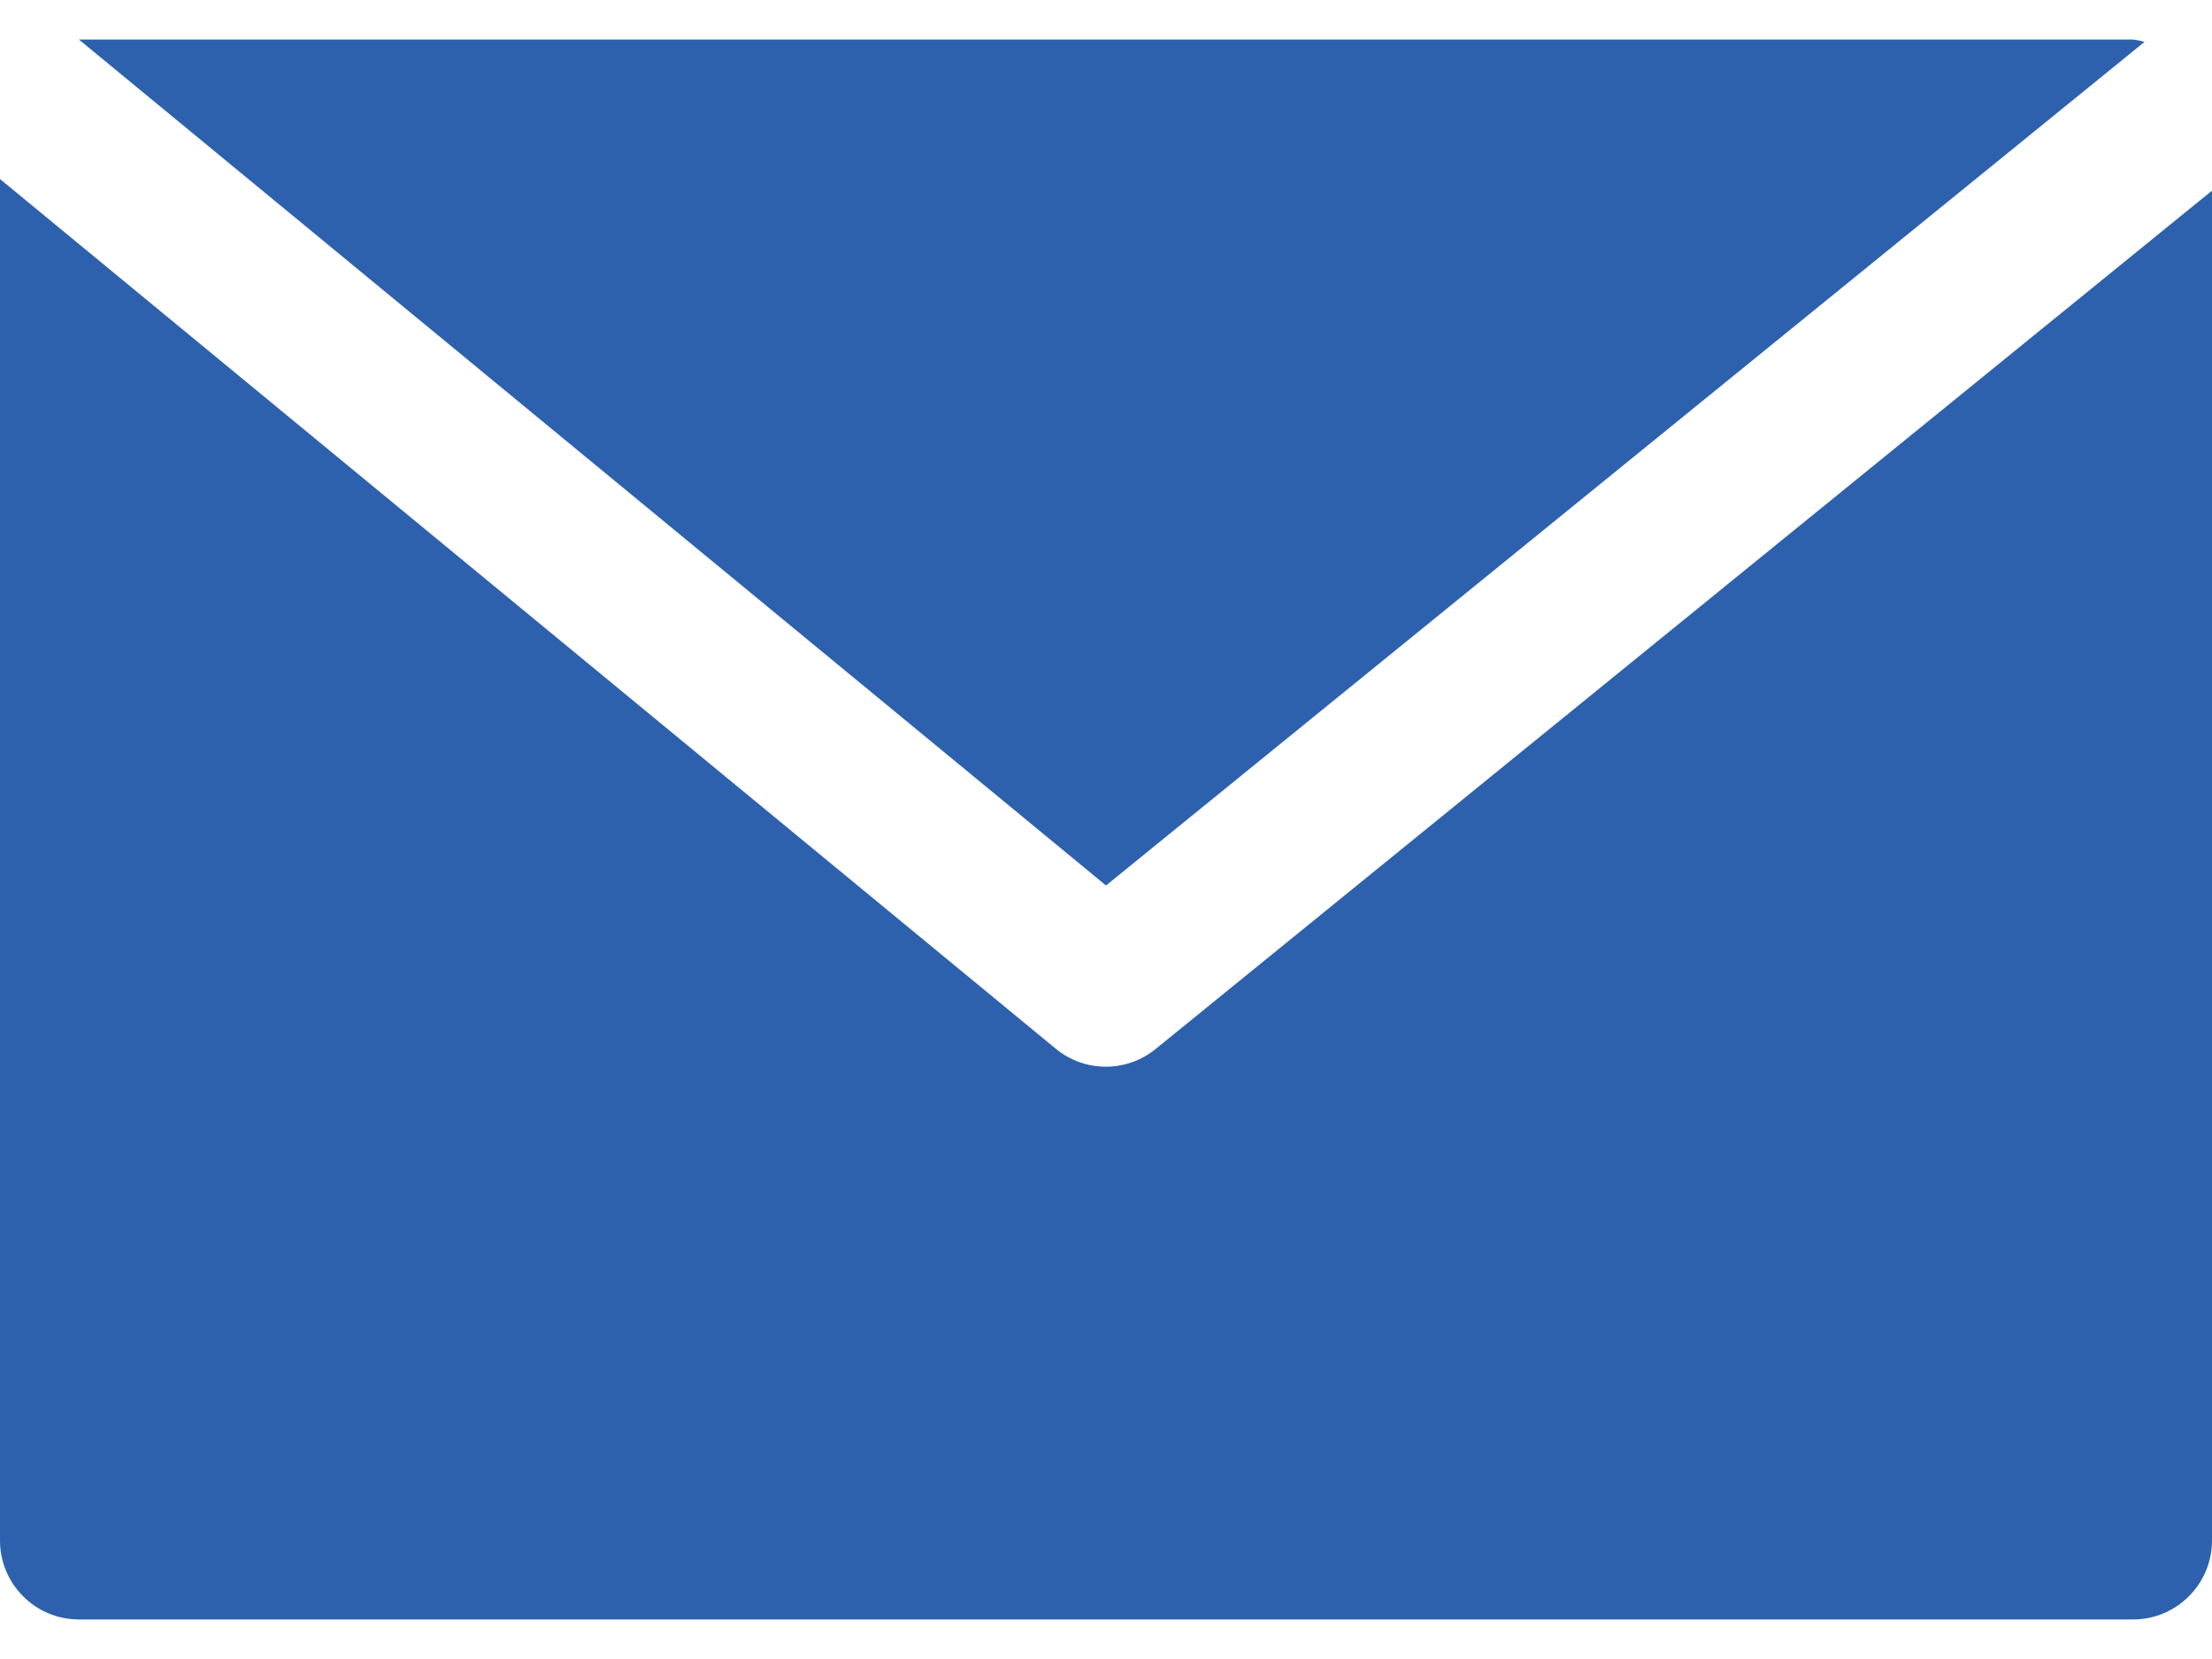 <svg width="16" height="12" viewBox="0 0 16 12" fill="none" xmlns="http://www.w3.org/2000/svg">
<path d="M15.428 0.286H0.571L8 6.405L15.512 0.303C15.485 0.295 15.457 0.289 15.428 0.286Z" fill="#2E61AD"/>
<path d="M8.361 7.586C8.15 7.759 7.847 7.759 7.637 7.586L0 1.295V11.143C0 11.458 0.256 11.714 0.571 11.714H15.429C15.744 11.714 16 11.458 16 11.143V1.379L8.361 7.586Z" fill="#2E61AD"/>
</svg>

